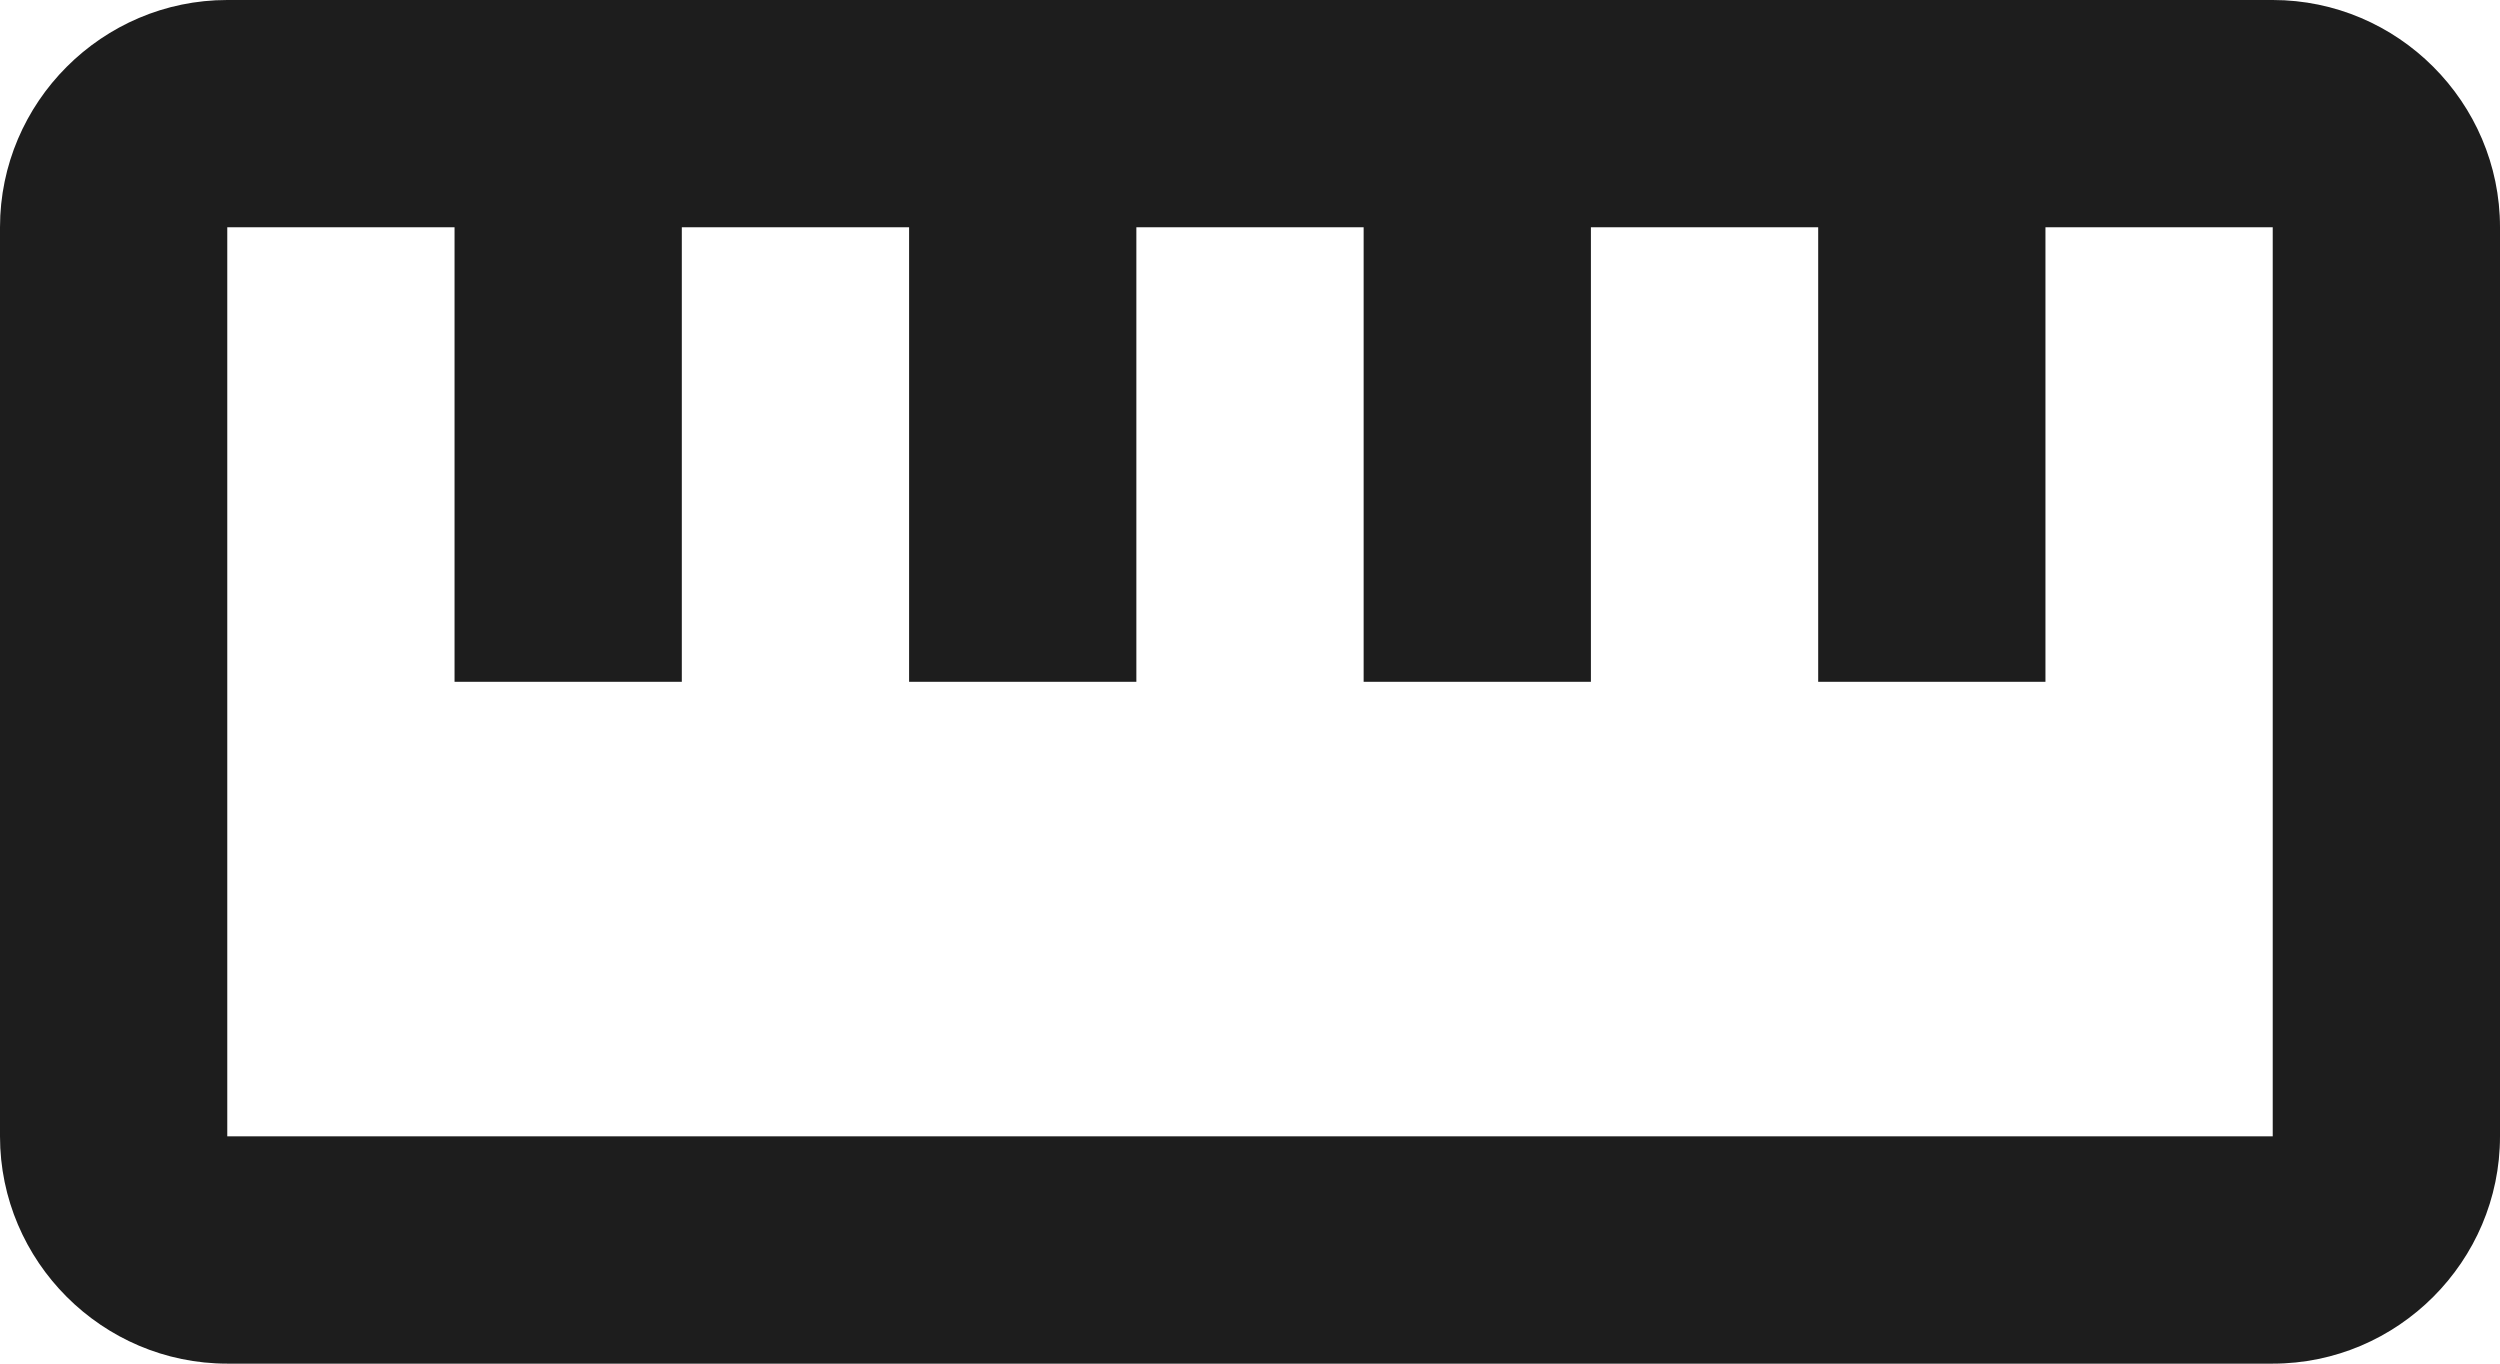 <?xml version="1.0" encoding="UTF-8"?>
<svg width="22px" height="12px" viewBox="0 0 22 12" version="1.1" xmlns="http://www.w3.org/2000/svg" xmlns:xlink="http://www.w3.org/1999/xlink">
    <!-- Generator: Sketch 52.5 (67469) - http://www.bohemiancoding.com/sketch -->
    <title>straighten</title>
    <desc>Created with Sketch.</desc>
    <g id="Icons" stroke="none" stroke-width="1" fill="none" fill-rule="evenodd">
        <g id="Outlined" transform="translate(-781, -2906)">
            <g id="Image" transform="translate(100, 2626)">
                <g id="Outlined-/-Image-/-straighten" transform="translate(680, 274)">
                    <g>
                        <polygon id="Path" points="0 0 24 0 24 24 0 24"></polygon>
                        <path d="M21,6 L3,6 C1.9,6 1,6.9 1,8 L1,16 C1,17.1 1.9,18 3,18 L21,18 C22.1,18 23,17.1 23,16 L23,8 C23,6.9 22.1,6 21,6 Z M21,16 L3,16 L3,8 L5,8 L5,12 L7,12 L7,8 L9,8 L9,12 L11,12 L11,8 L13,8 L13,12 L15,12 L15,8 L17,8 L17,12 L19,12 L19,8 L21,8 L21,16 Z" id="🔹-Icon-Color" fill="#1D1D1D"></path>
                    </g>
                </g>
            </g>
        </g>
    </g>
</svg>